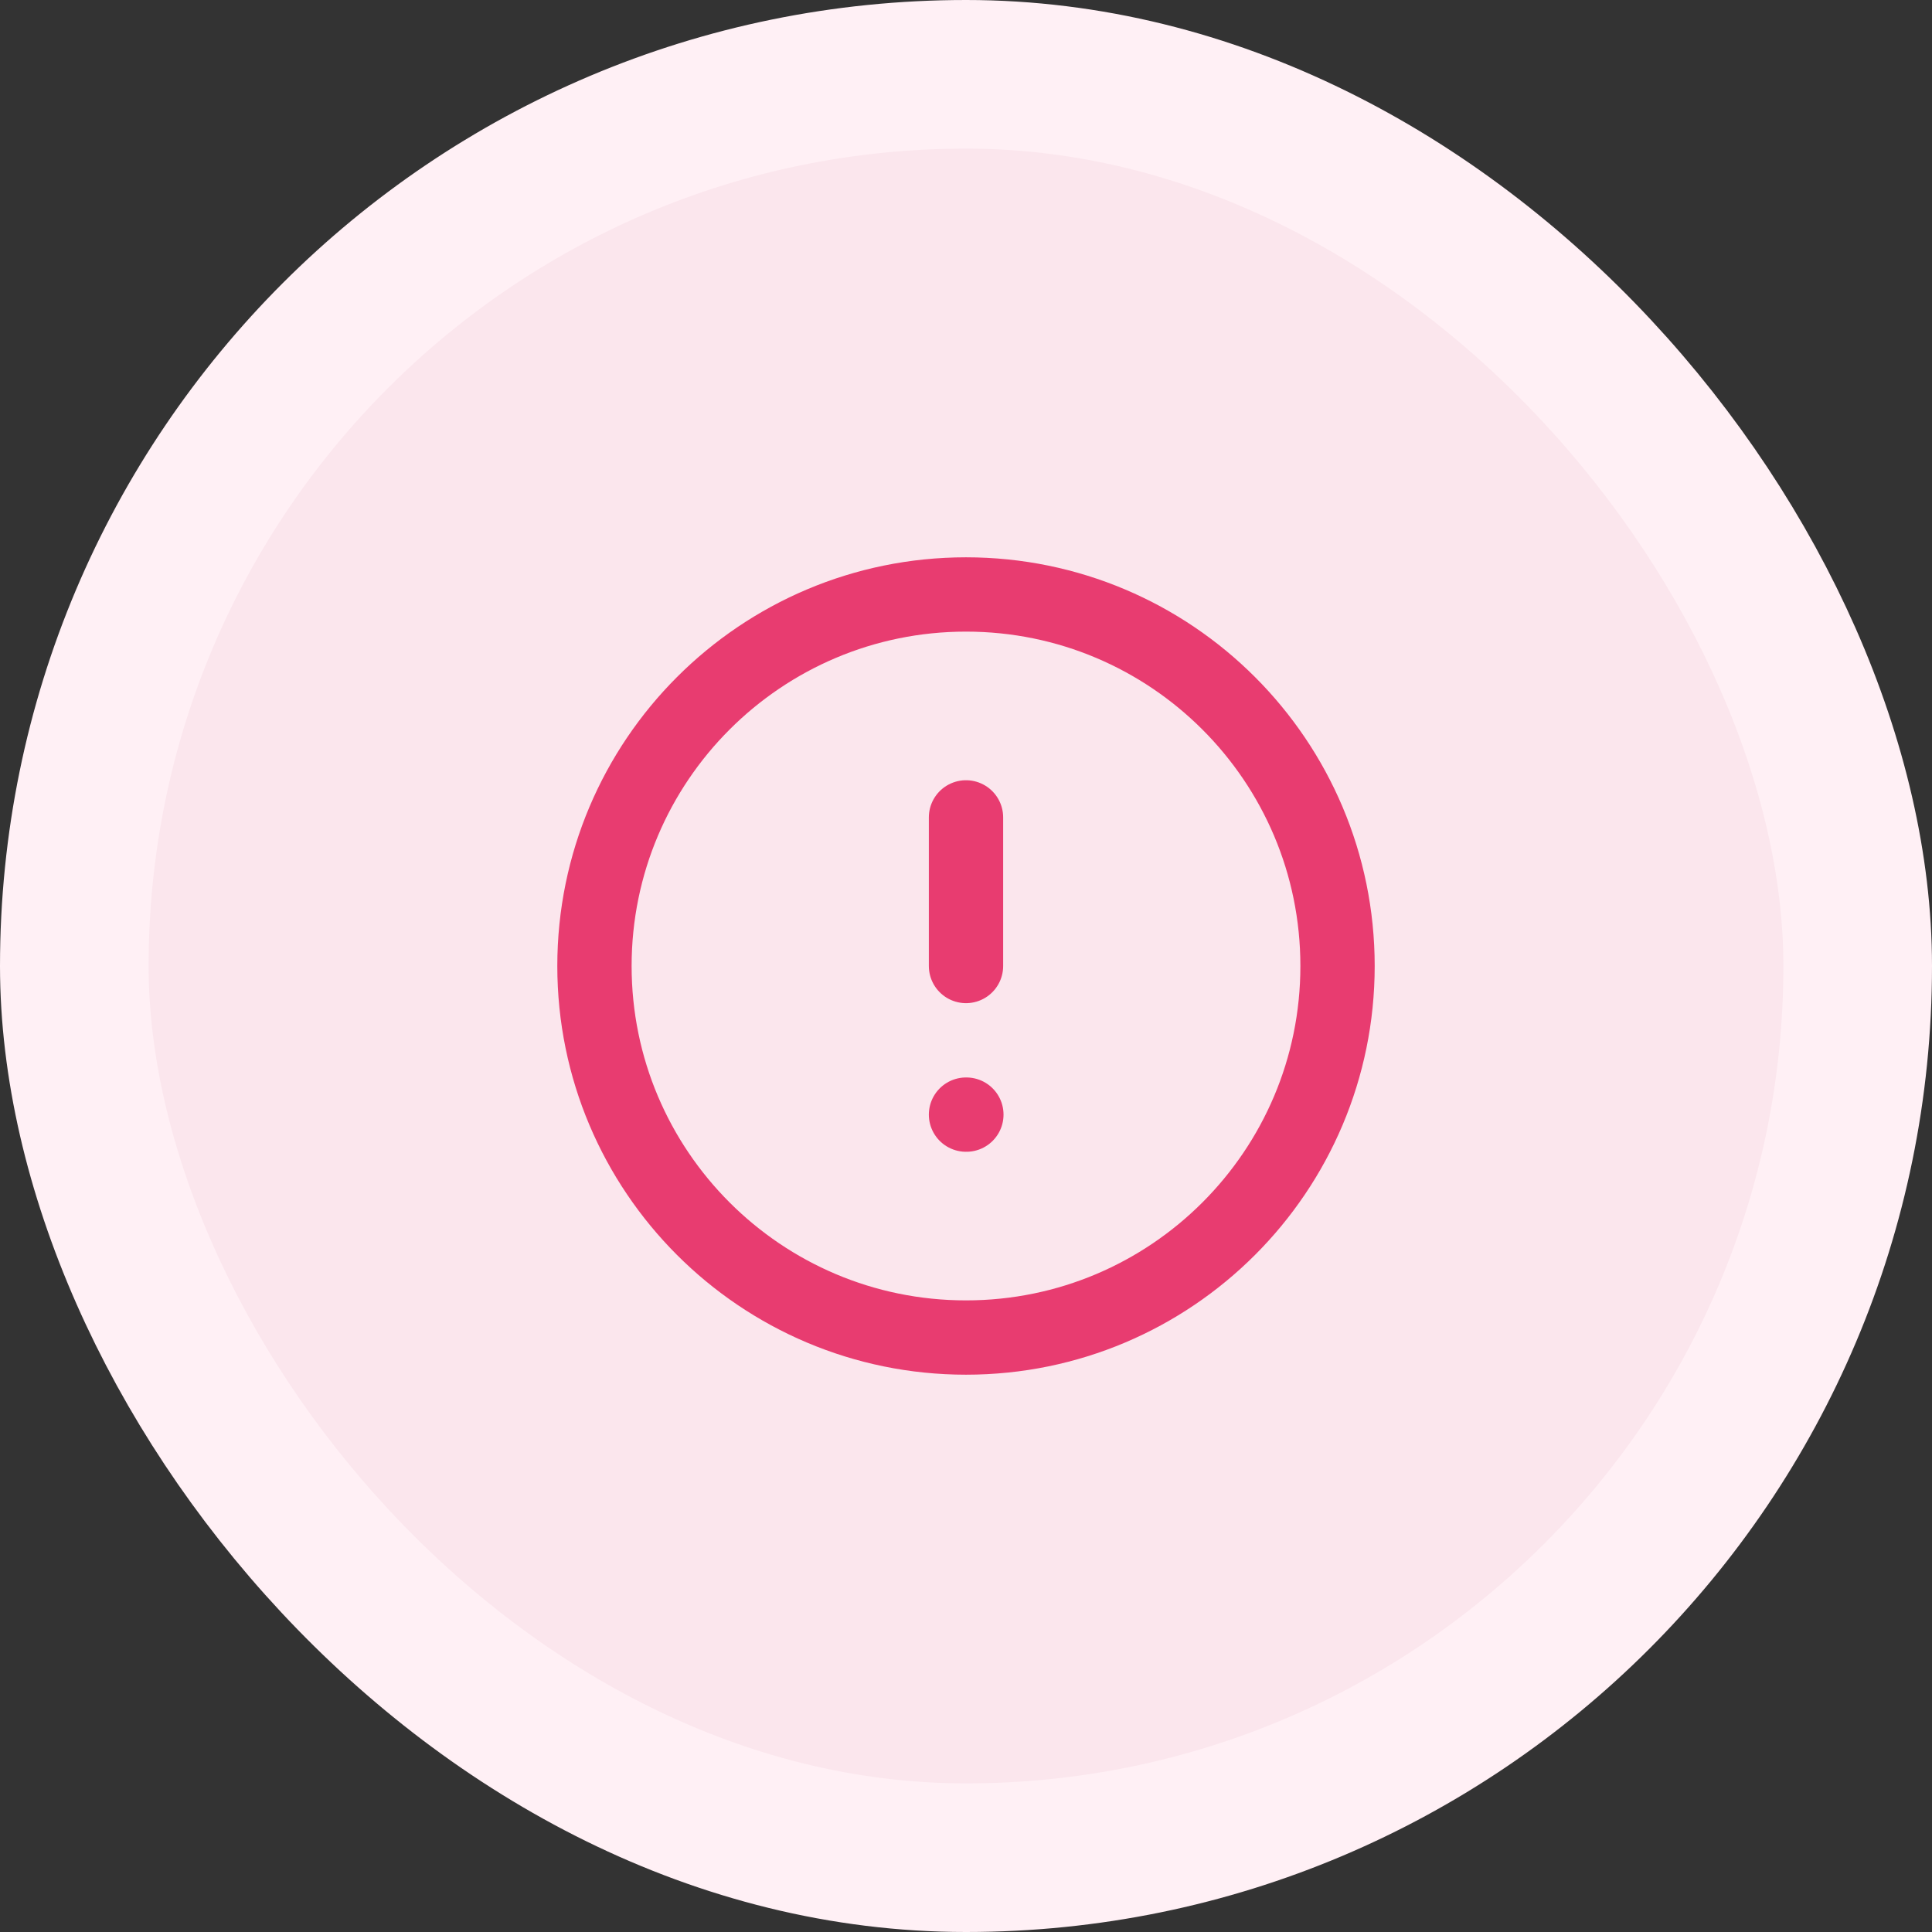 <svg width="26" height="26" viewBox="0 0 26 26" fill="none" xmlns="http://www.w3.org/2000/svg">
<rect x="0" y="0" width="26" height="26" fill="#333333" stroke="none"/>
<rect x="1" y="1" width="24" height="24" rx="12" fill="#FBE6ED"/>
<g clip-path="url(#clip0_1102_5666)">
<path d="M13 11V13M13 15H13.005M18 13C18 15.761 15.761 18 13 18C10.239 18 8 15.761 8 13C8 10.239 10.239 8 13 8C15.761 8 18 10.239 18 13Z" stroke="#E83C70" stroke-linecap="round" stroke-linejoin="round"/>
</g>
<rect x="1" y="1" width="24" height="24" rx="12" stroke="#FFF0F5" stroke-width="2"/>
<defs>
<clipPath id="clip0_1102_5666">
<rect width="12" height="12" fill="white" transform="translate(7 7)"/>
</clipPath>
</defs>
</svg>
